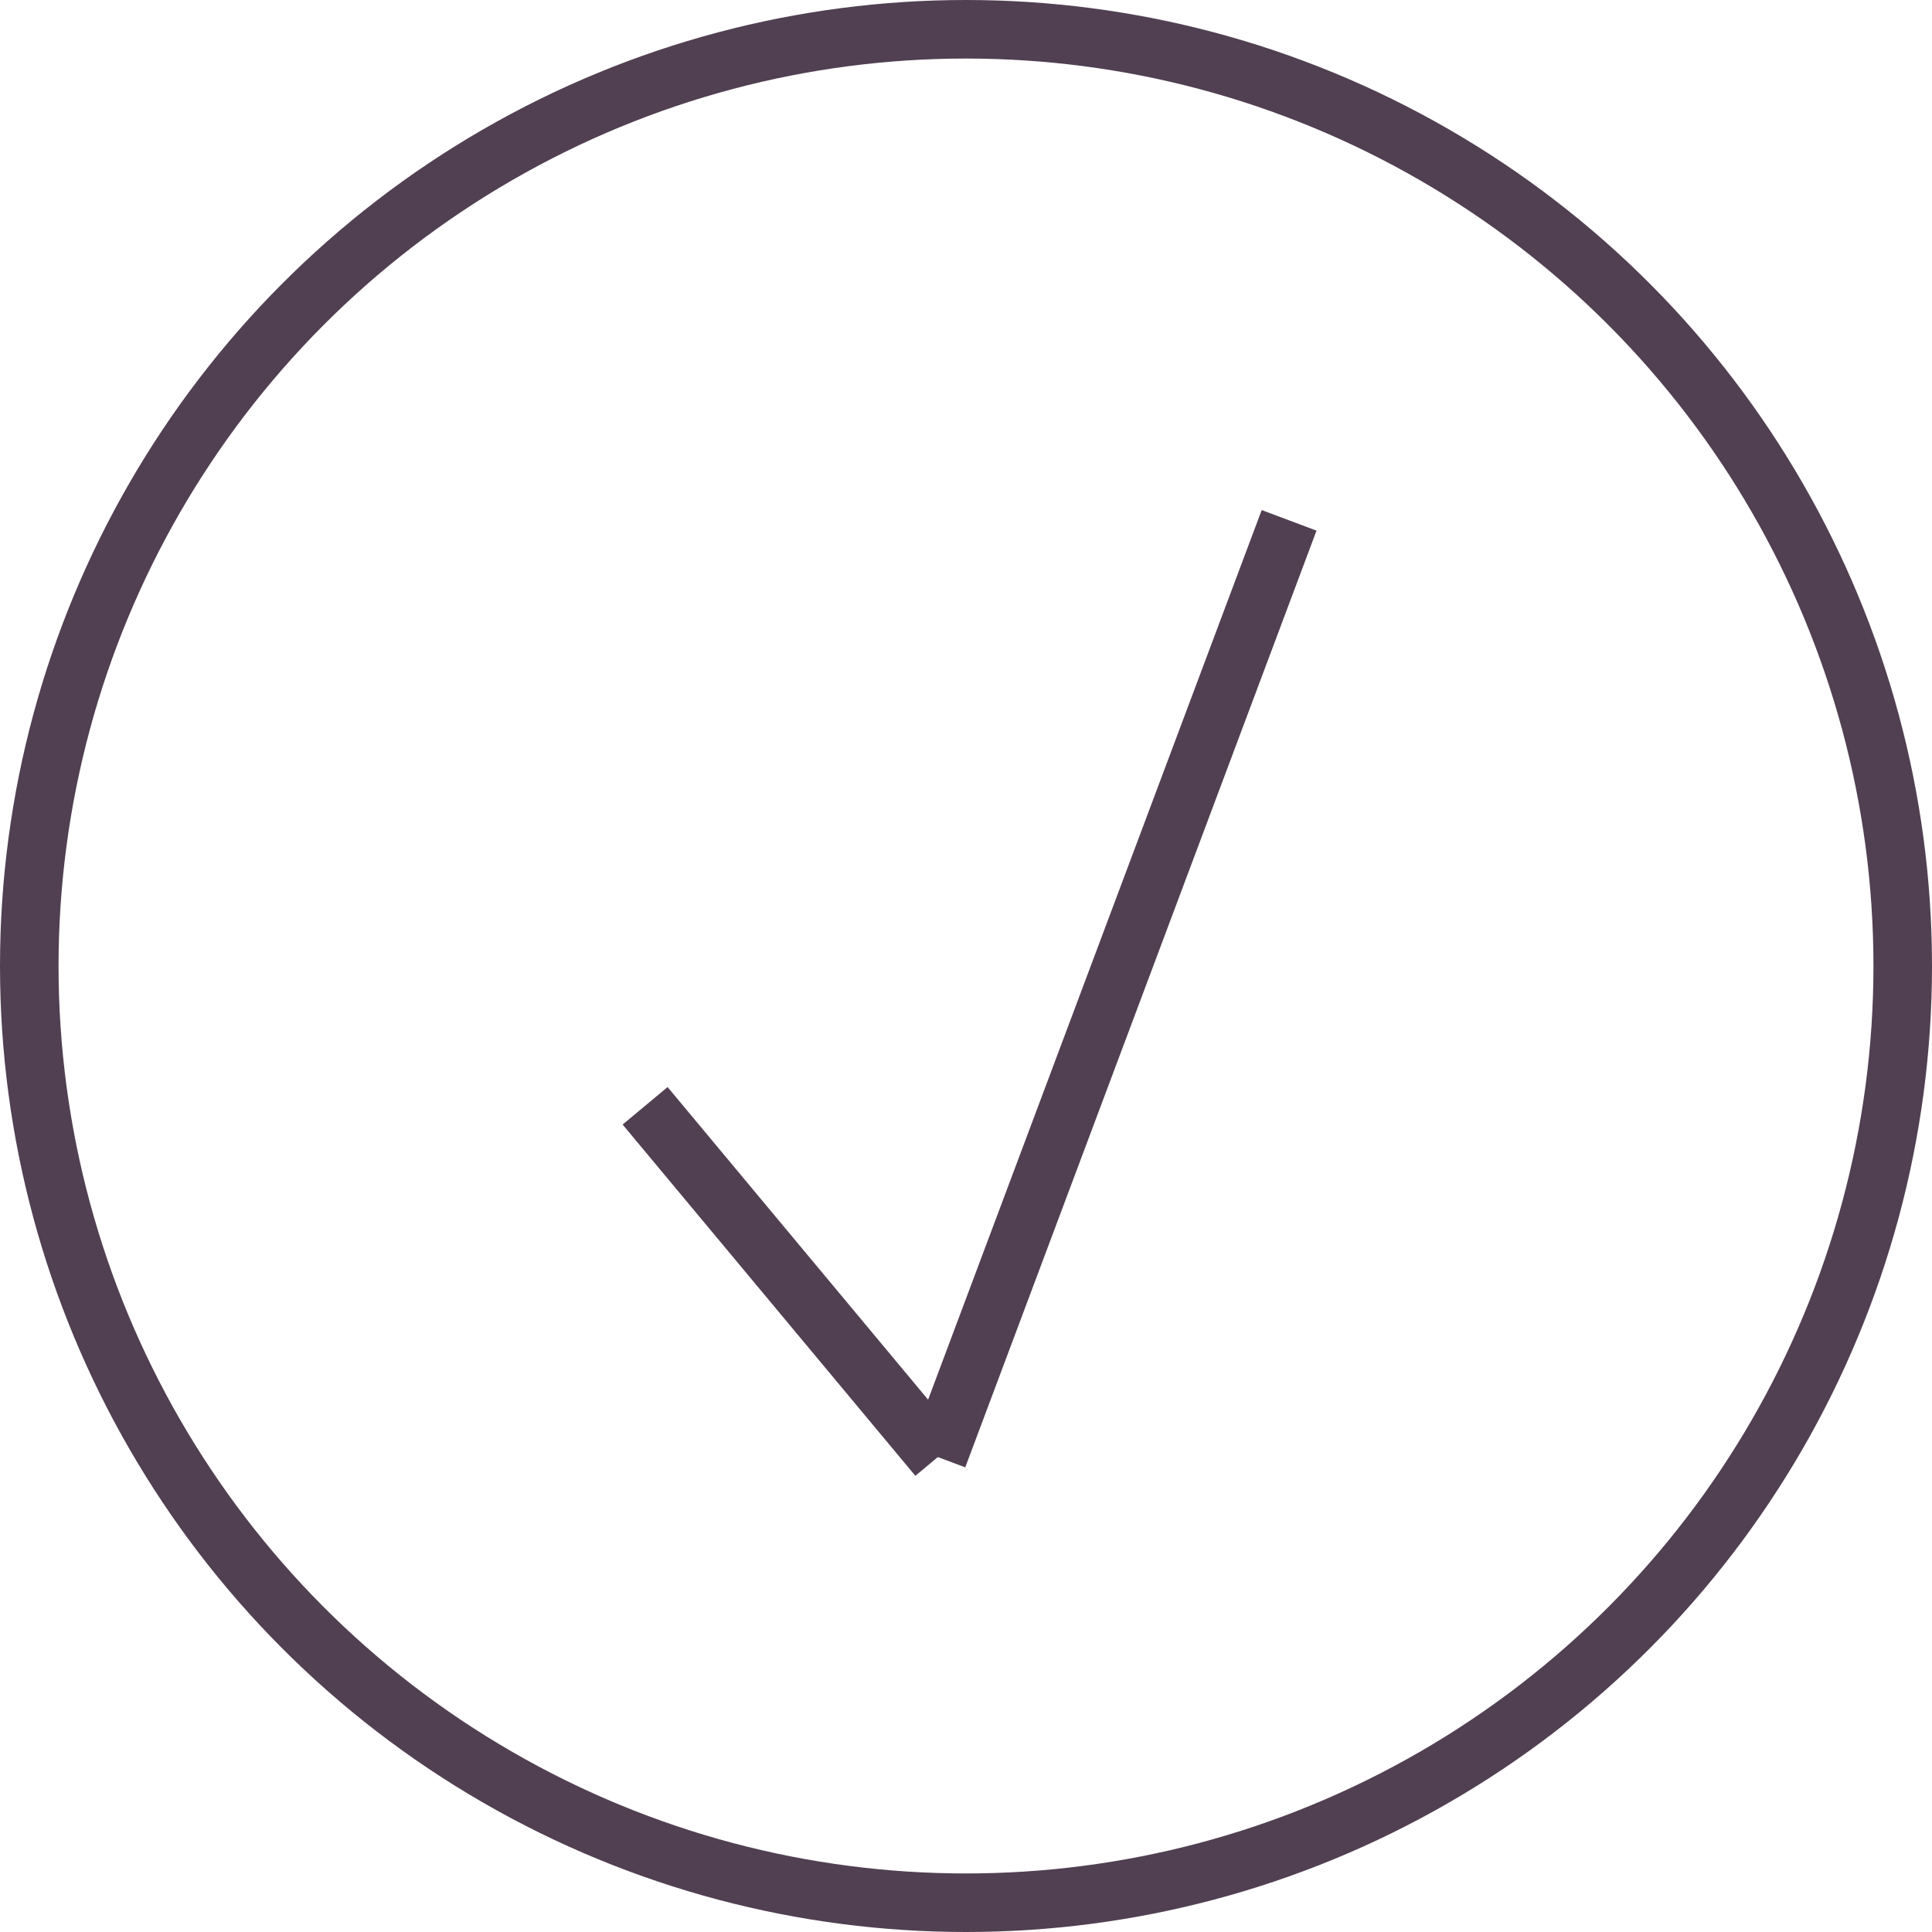 <svg xmlns="http://www.w3.org/2000/svg" width="33" height="33" viewBox="0 0 33 33">
  <g id="Group_3" data-name="Group 3" transform="translate(-388.481 -360.612)">
    <g id="Group_1" data-name="Group 1" transform="translate(-748 -2180)">
      <circle id="Ellipse_5" data-name="Ellipse 5" cx="16" cy="16" r="16" transform="translate(1136.981 2541.112)" stroke-width="1" stroke="#514051" stroke-linecap="round" stroke-linejoin="round" fill="none"/>
    </g>
    <g id="Group_2" data-name="Group 2" transform="translate(0 2)">
      <line id="Line_1" data-name="Line 1" x2="5" y2="6" transform="translate(399.5 377.5)" fill="none" stroke="#514051" stroke-width="1"/>
      <line id="Line_2" data-name="Line 2" y1="16" x2="6" transform="translate(404.5 367.5)" fill="none" stroke="#514051" stroke-width="1"/>
    </g>
  </g>
</svg>
